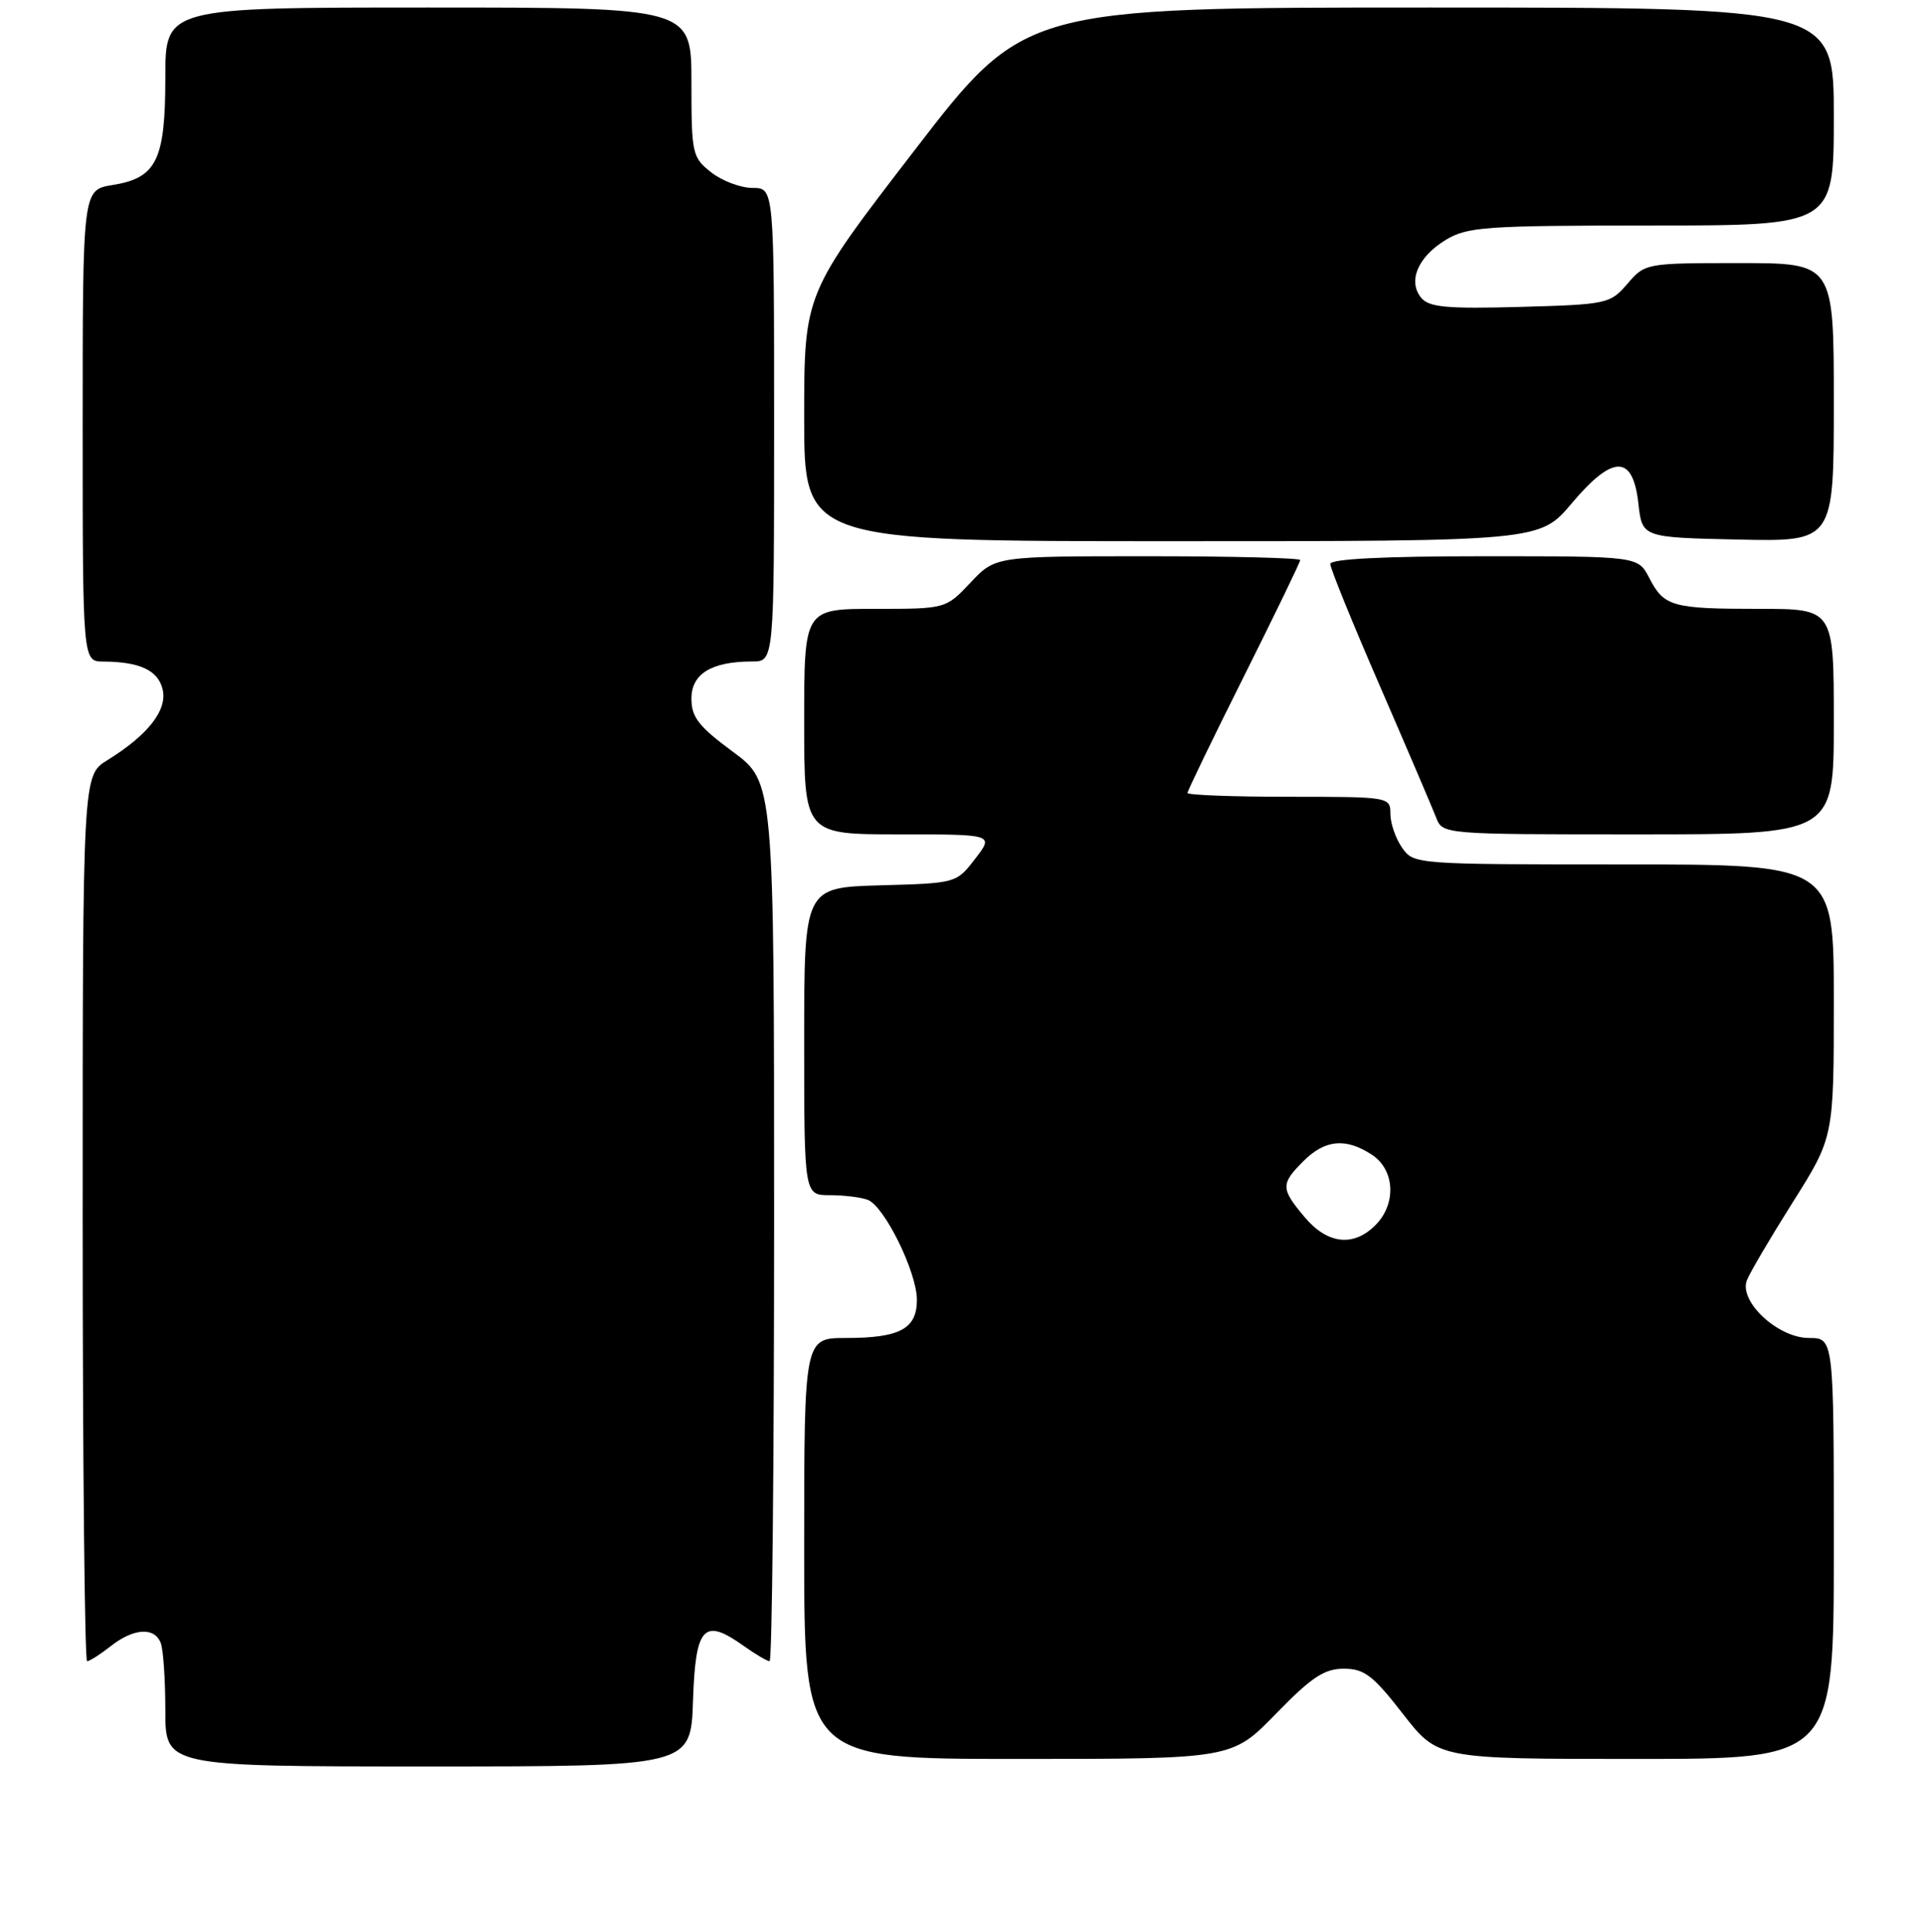 <?xml version="1.0" encoding="UTF-8" standalone="no"?>
<!DOCTYPE svg PUBLIC "-//W3C//DTD SVG 1.1//EN" "http://www.w3.org/Graphics/SVG/1.1/DTD/svg11.dtd" >
<svg xmlns="http://www.w3.org/2000/svg" xmlns:xlink="http://www.w3.org/1999/xlink" version="1.1" viewBox="0 0 256 257">
 <g >
 <path fill="currentColor"
d=" M 92.21 226.26 C 92.54 216.37 93.63 215.18 98.90 218.93 C 100.50 220.07 102.08 221.00 102.40 221.00 C 102.73 221.00 103.00 194.69 103.00 162.53 C 103.00 104.06 103.00 104.06 97.50 100.00 C 92.96 96.65 92.00 95.41 92.00 92.94 C 92.00 89.64 94.67 88.00 100.07 88.00 C 103.00 88.00 103.00 88.00 103.00 56.50 C 103.00 25.00 103.00 25.00 100.13 25.00 C 98.56 25.00 96.08 24.07 94.63 22.93 C 92.10 20.94 92.00 20.46 92.00 10.93 C 92.00 1.00 92.00 1.00 57.00 1.00 C 22.00 1.00 22.00 1.00 22.00 10.28 C 22.00 21.33 20.84 23.68 14.95 24.62 C 11.00 25.26 11.00 25.26 11.00 56.63 C 11.00 88.00 11.00 88.00 13.75 88.01 C 18.59 88.04 21.00 89.16 21.63 91.67 C 22.32 94.43 19.73 97.77 14.27 101.14 C 11.00 103.16 11.00 103.16 11.00 162.08 C 11.00 194.49 11.27 221.00 11.59 221.00 C 11.92 221.00 13.33 220.10 14.73 219.00 C 17.78 216.60 20.56 216.42 21.39 218.58 C 21.73 219.45 22.00 223.50 22.00 227.58 C 22.00 235.00 22.00 235.00 56.96 235.00 C 91.92 235.00 91.92 235.00 92.21 226.26 Z  M 169.76 228.00 C 174.50 223.13 176.20 222.00 178.80 222.00 C 181.53 222.00 182.69 222.89 186.66 228.00 C 191.32 234.00 191.32 234.00 217.66 234.00 C 244.00 234.00 244.00 234.00 244.00 206.00 C 244.00 178.00 244.00 178.00 240.69 178.00 C 236.57 178.00 231.35 173.15 232.43 170.33 C 232.81 169.34 235.57 164.65 238.56 159.91 C 244.00 151.28 244.00 151.28 244.00 133.14 C 244.00 115.00 244.00 115.00 216.06 115.00 C 188.31 115.00 188.10 114.98 186.56 112.78 C 185.70 111.56 185.00 109.53 185.00 108.28 C 185.00 106.02 184.88 106.00 171.50 106.00 C 164.07 106.00 158.00 105.77 158.00 105.49 C 158.00 105.21 161.38 98.24 165.50 90.00 C 169.62 81.76 173.00 74.79 173.00 74.51 C 173.00 74.23 163.87 74.00 152.72 74.00 C 132.44 74.00 132.44 74.00 129.14 77.50 C 125.84 81.00 125.84 81.00 116.42 81.00 C 107.00 81.00 107.00 81.00 107.00 96.00 C 107.00 111.00 107.00 111.00 119.63 111.00 C 132.26 111.00 132.26 111.00 129.75 114.25 C 127.25 117.50 127.24 117.50 117.12 117.78 C 107.00 118.07 107.00 118.07 107.00 138.53 C 107.00 159.00 107.00 159.00 110.42 159.00 C 112.30 159.00 114.57 159.28 115.46 159.62 C 117.69 160.48 122.00 169.25 122.00 172.93 C 122.00 176.78 119.73 178.00 112.57 178.00 C 107.00 178.00 107.00 178.00 107.00 206.00 C 107.00 234.00 107.00 234.00 135.46 234.00 C 163.93 234.00 163.93 234.00 169.76 228.00 Z  M 244.00 96.00 C 244.00 81.00 244.00 81.00 234.08 81.00 C 222.48 81.00 221.41 80.70 219.44 76.88 C 217.95 74.00 217.95 74.00 197.47 74.00 C 184.06 74.00 177.00 74.36 177.00 75.03 C 177.00 75.60 179.97 82.91 183.61 91.28 C 187.24 99.65 190.60 107.51 191.08 108.75 C 191.95 111.00 191.95 111.00 217.98 111.00 C 244.00 111.00 244.00 111.00 244.00 96.00 Z  M 209.13 66.96 C 214.63 60.44 217.27 60.45 218.00 67.00 C 218.50 71.50 218.50 71.50 231.25 71.78 C 244.00 72.06 244.00 72.06 244.00 53.53 C 244.00 35.00 244.00 35.00 231.45 35.00 C 219.00 35.00 218.89 35.02 216.54 37.75 C 214.25 40.42 213.84 40.51 202.28 40.83 C 192.53 41.10 190.15 40.88 189.11 39.63 C 187.28 37.43 188.65 34.18 192.34 31.93 C 195.23 30.17 197.57 30.01 219.75 30.00 C 244.00 30.00 244.00 30.00 244.00 15.50 C 244.00 1.00 244.00 1.00 190.16 1.00 C 136.31 1.00 136.31 1.00 121.66 20.03 C 107.00 39.07 107.00 39.07 107.00 55.53 C 107.00 72.00 107.00 72.00 155.94 72.00 C 204.88 72.00 204.88 72.00 209.13 66.96 Z  M 173.59 161.92 C 170.40 158.13 170.38 157.52 173.45 154.45 C 176.31 151.60 179.07 151.35 182.54 153.62 C 185.61 155.63 185.83 160.17 183.00 163.00 C 180.08 165.92 176.61 165.52 173.59 161.92 Z "/>
</g>
</svg>